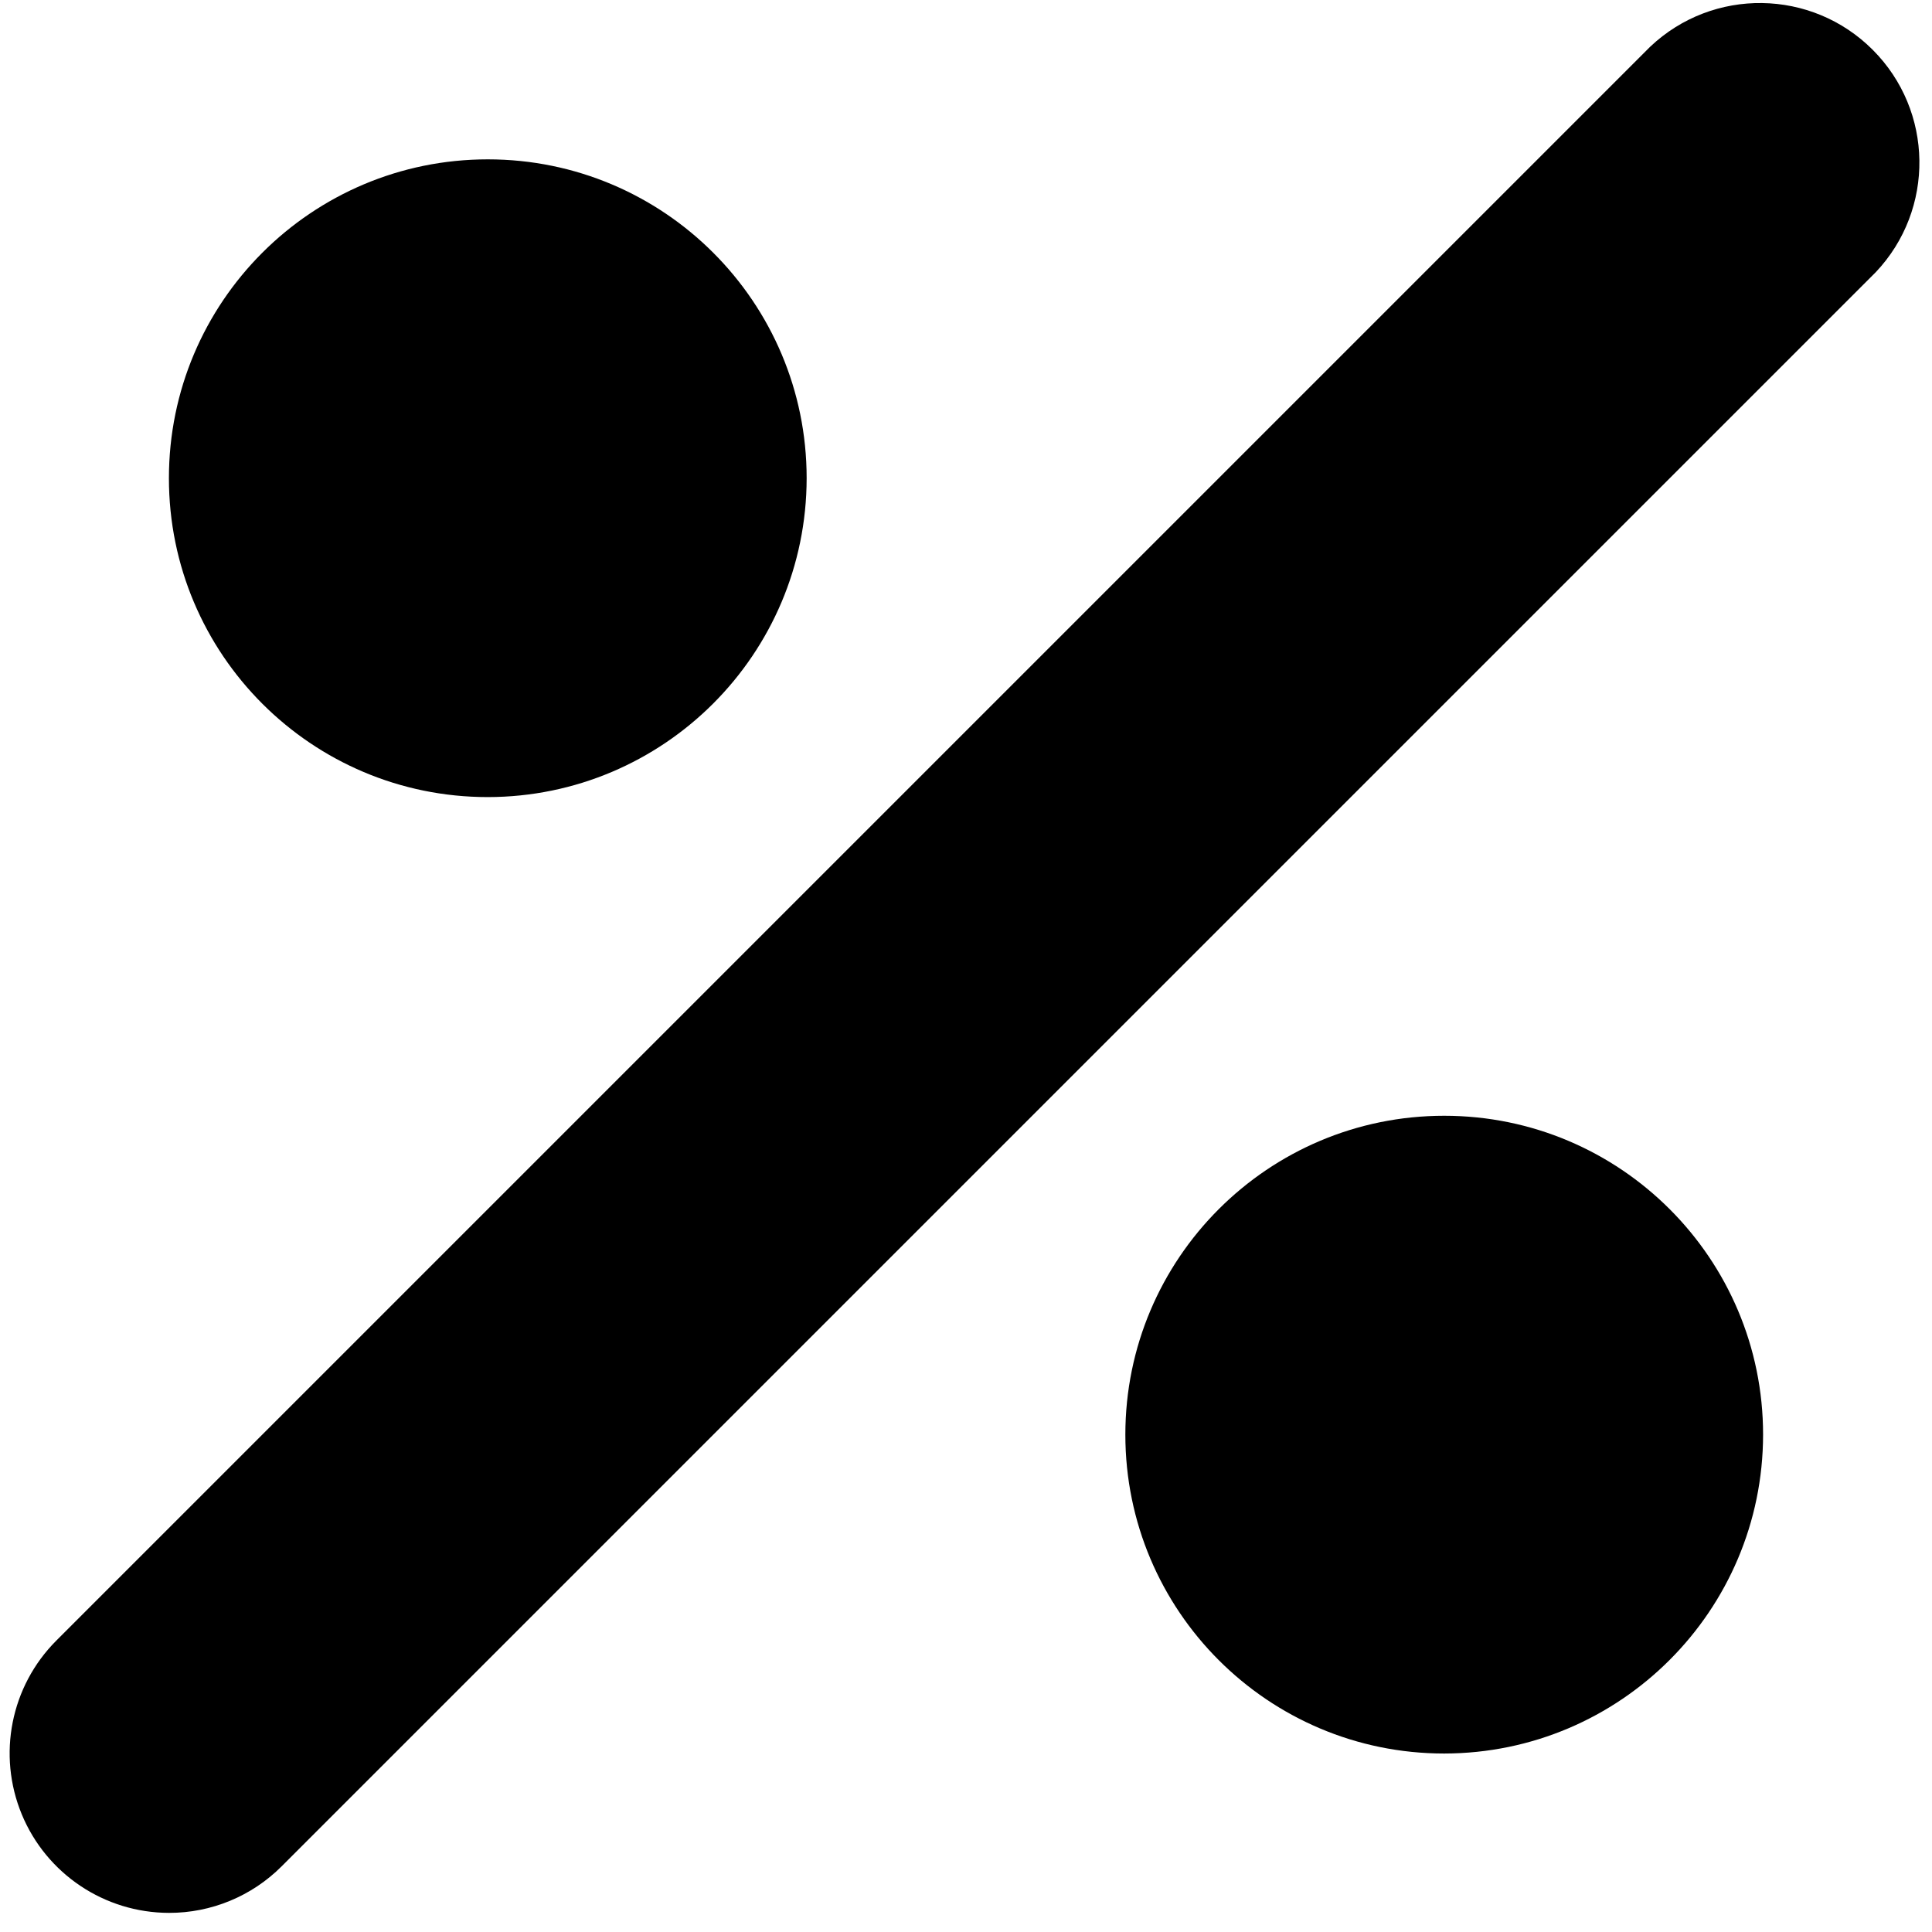 <?xml version="1.0" encoding="UTF-8"?>
<svg width="100px" height="100px" viewBox="0 0 100 100" version="1.1" xmlns="http://www.w3.org/2000/svg" xmlns:xlink="http://www.w3.org/1999/xlink">
    <!-- Generator: Sketch 57.1 (83088) - https://sketch.com -->
    <title>solid/percentage-solid</title>
    <desc>Created with Sketch.</desc>
    <g id="solid/percentage" stroke="none" stroke-width="1" fill="none" fill-rule="evenodd">
        <path d="M96.929,2.576 C100.091,5.737 100.162,10.841 97.089,14.089 L14.584,96.594 C13.037,98.146 10.934,99.016 8.743,99.01 C5.407,99.004 2.403,96.992 1.127,93.911 C-0.148,90.829 0.555,87.282 2.911,84.921 L85.416,2.416 C88.664,-0.657 93.768,-0.586 96.929,2.576 Z M74.752,57.752 C83.868,57.752 91.257,65.142 91.257,74.257 C91.247,83.368 83.863,90.751 74.752,90.762 C65.637,90.762 58.248,83.373 58.248,74.257 C58.248,65.142 65.637,57.752 74.752,57.752 Z M25.248,8.248 C34.363,8.248 41.752,15.637 41.752,24.752 C41.742,33.863 34.358,41.247 25.248,41.257 C16.132,41.257 8.743,33.868 8.743,24.752 C8.743,15.637 16.132,8.248 25.248,8.248 Z" id="Shape" fill="#000000"></path>
    </g>
</svg>